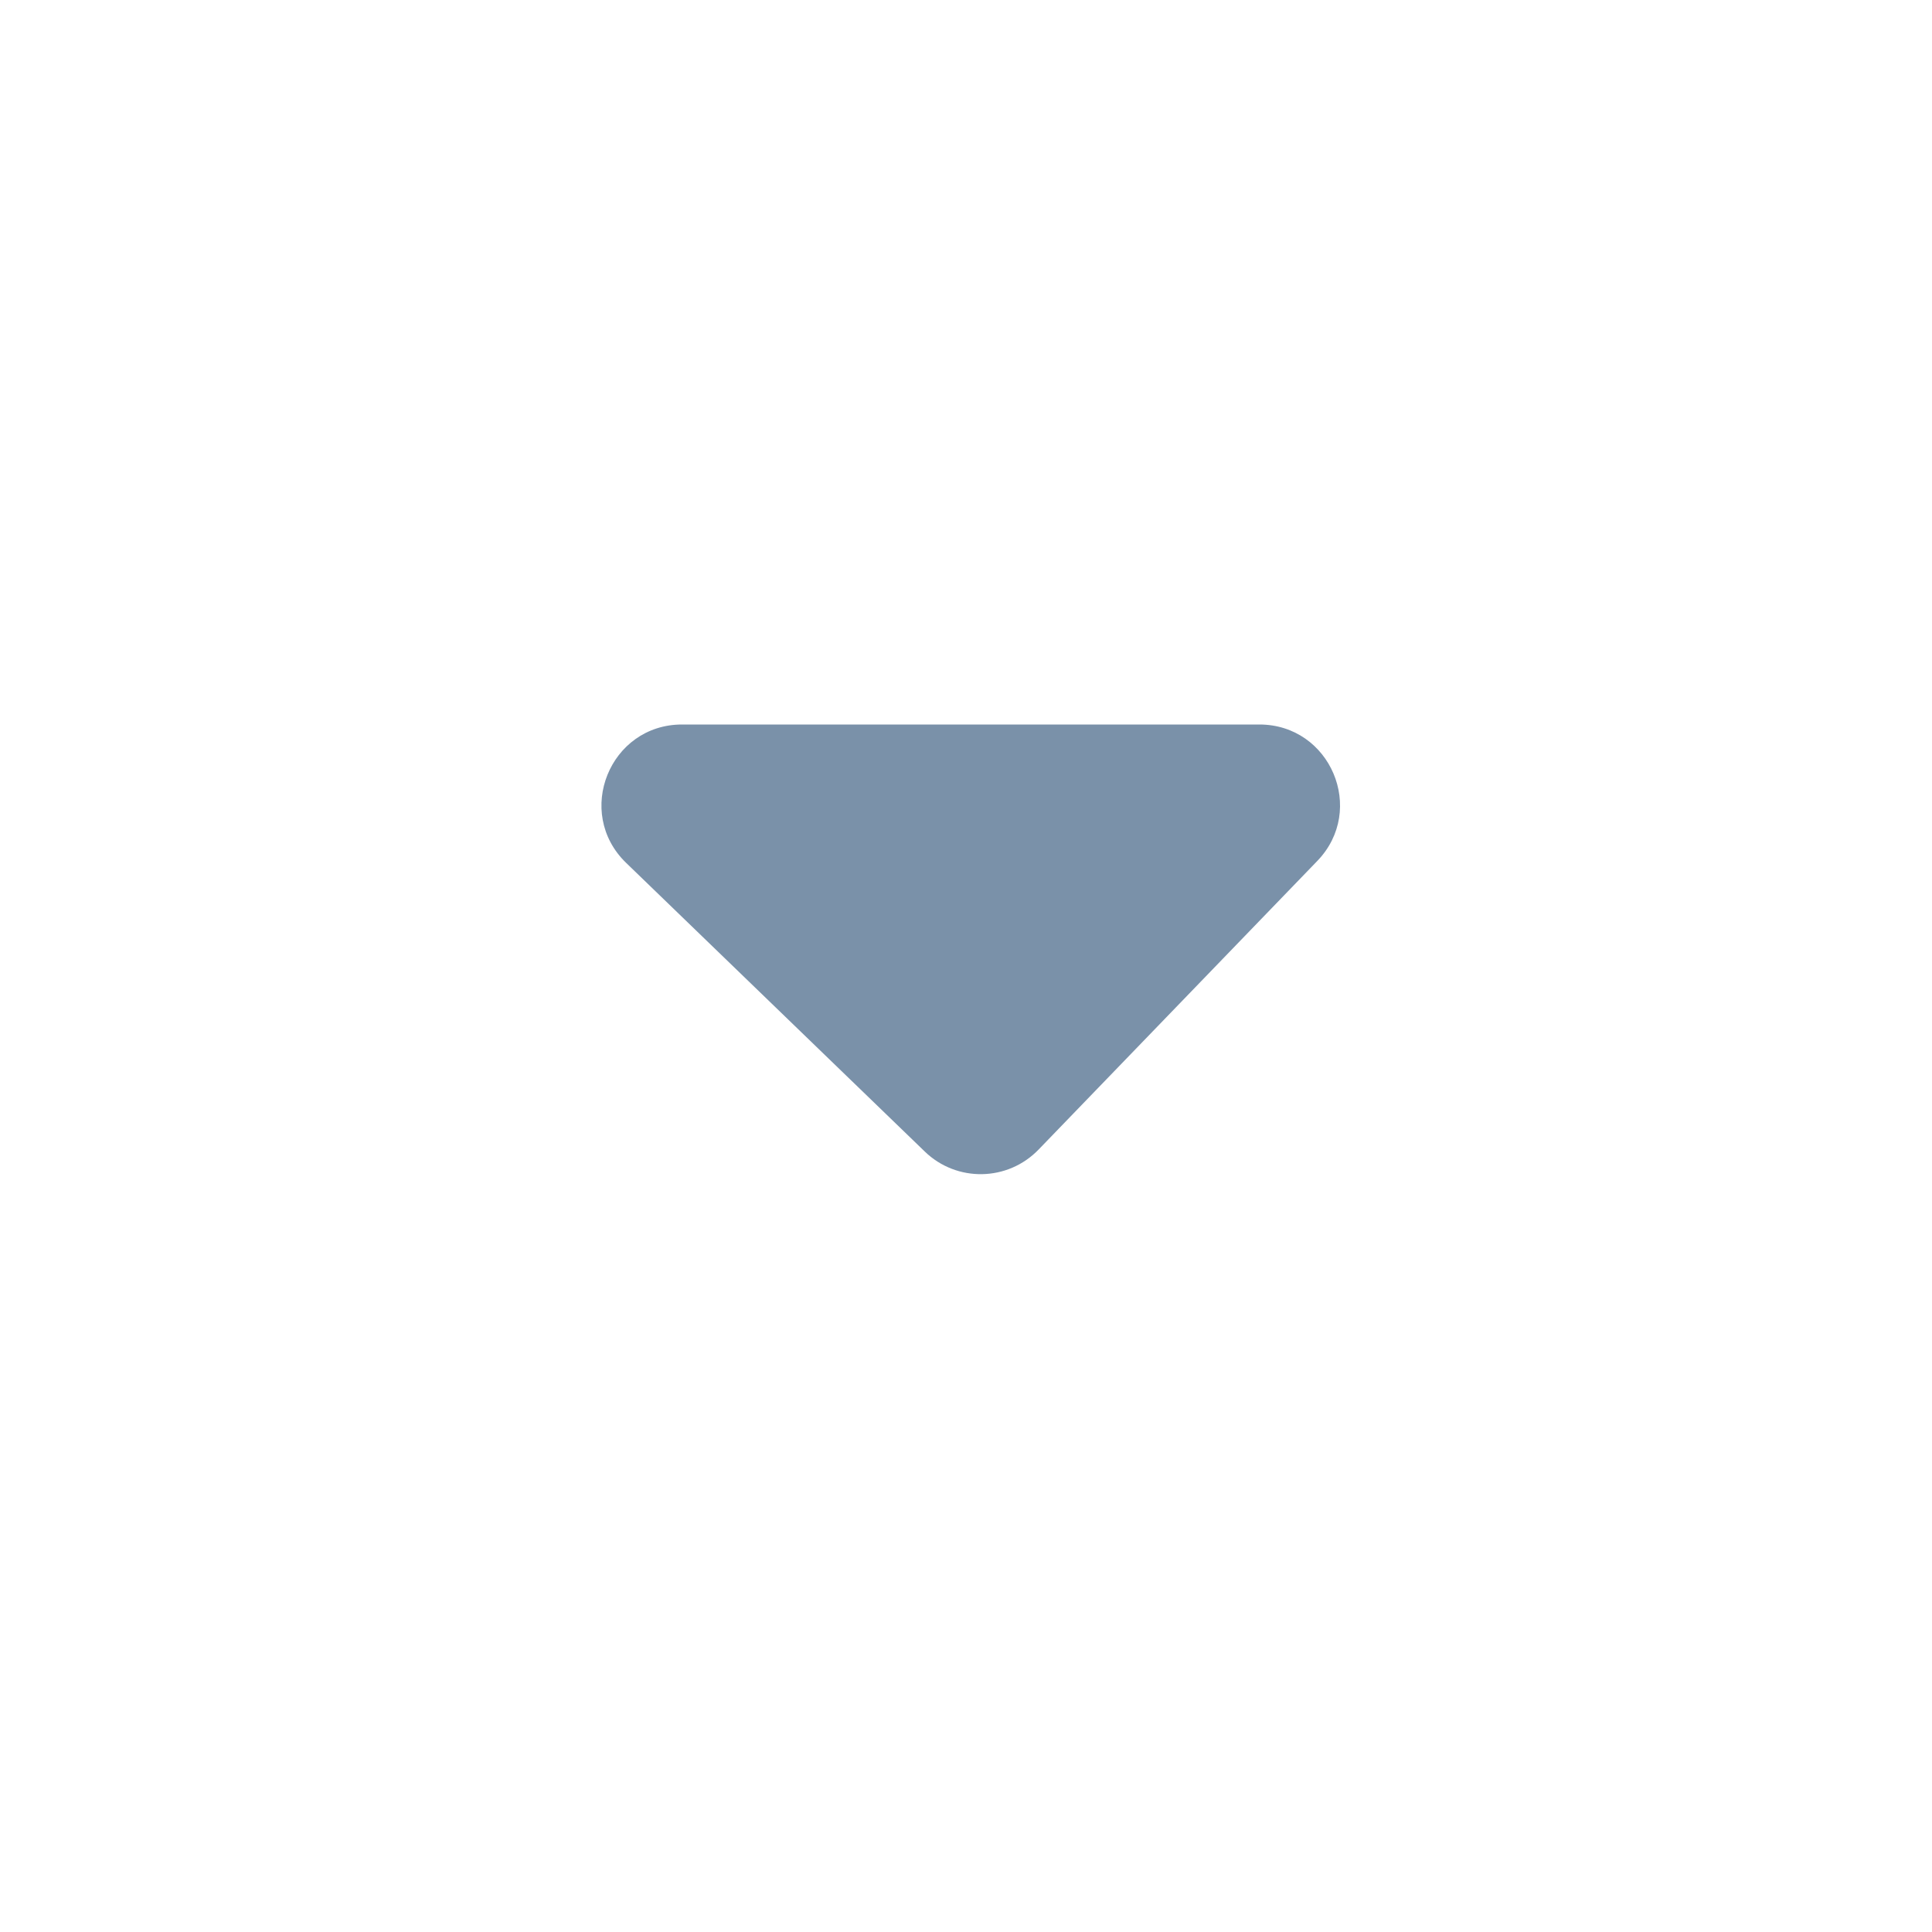 <svg width="24" height="24" viewBox="0 0 24 24" fill="none" xmlns="http://www.w3.org/2000/svg">
<path d="M8.473 9H15.644C16.527 9 16.977 10.06 16.364 10.695L12.902 14.28C12.518 14.678 11.885 14.689 11.488 14.305L7.778 10.719C7.132 10.094 7.574 9 8.473 9Z" fill="#7A91A9"/>
</svg>
